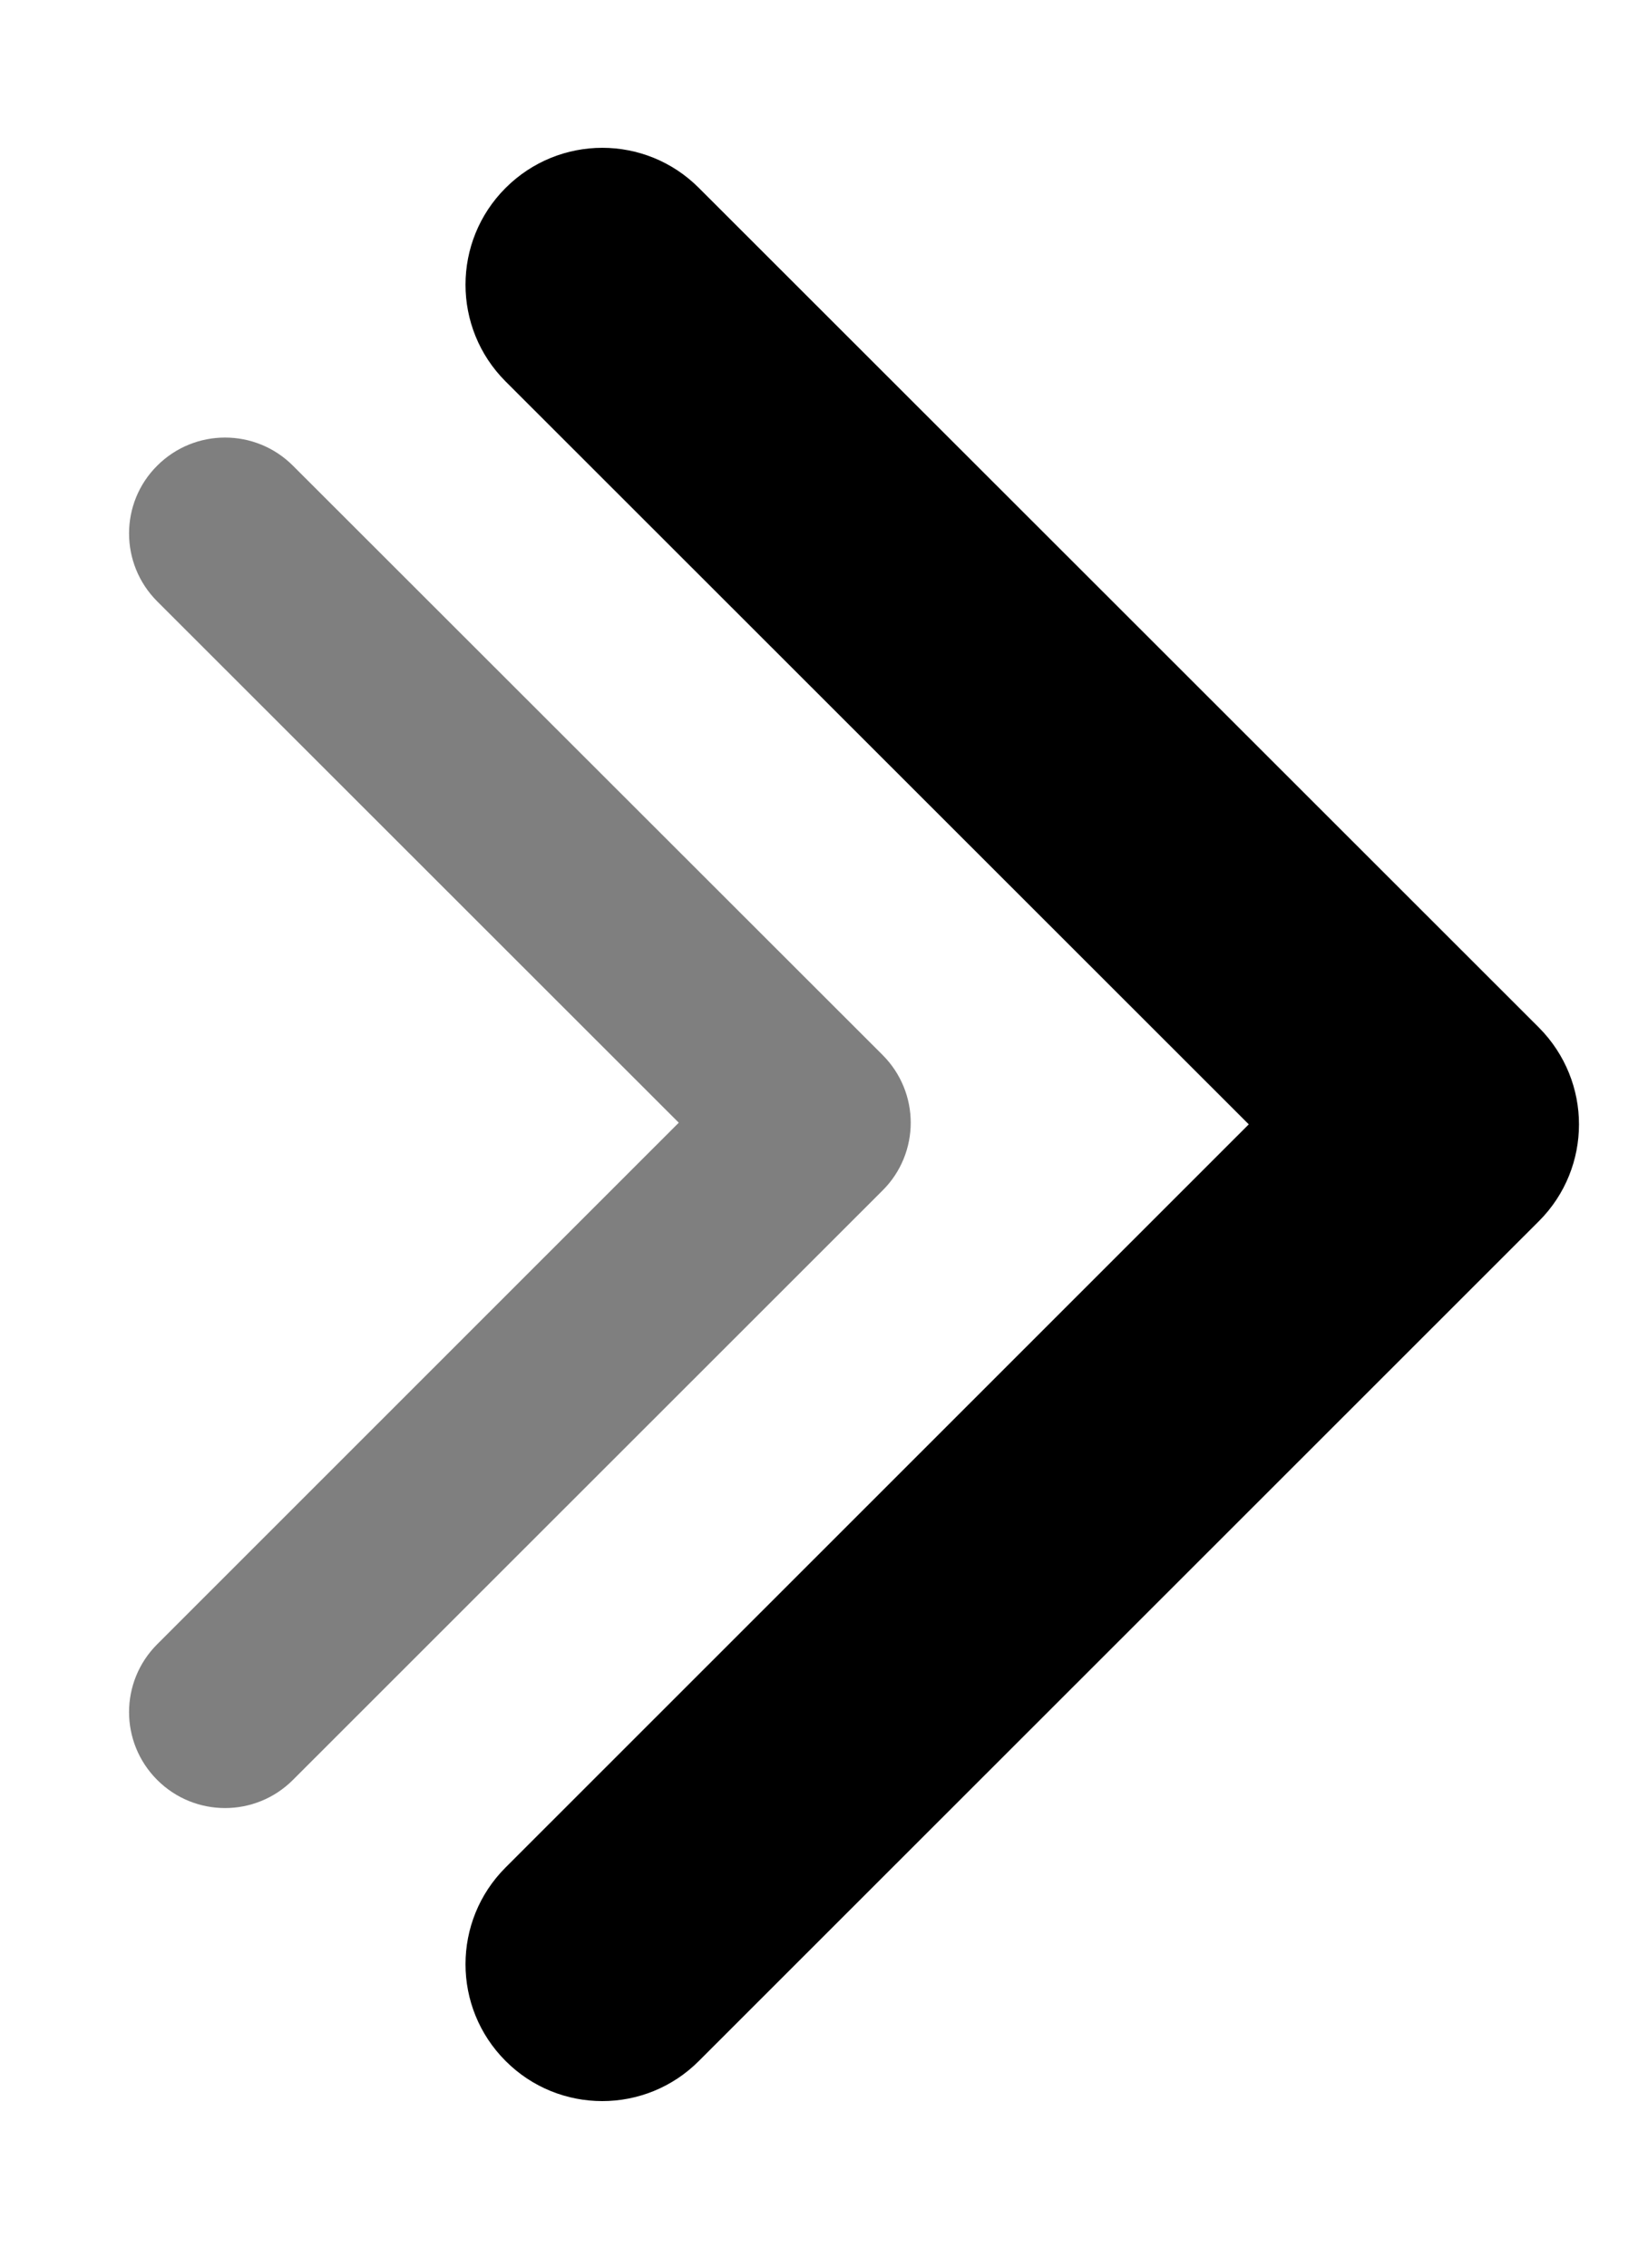 <svg width="8" height="11" viewBox="0 0 8 11" fill="none" xmlns="http://www.w3.org/2000/svg">
<path d="M7.665 5.454C7.665 5.624 7.6 5.794 7.471 5.923L3.393 9.997C3.134 10.257 2.713 10.257 2.454 9.997C2.195 9.738 2.195 9.318 2.454 9.059L6.062 5.454L2.454 1.85C2.195 1.591 2.195 1.171 2.454 0.912C2.714 0.652 3.134 0.652 3.393 0.912L7.471 4.985C7.6 5.115 7.665 5.285 7.665 5.454Z" fill="black"/>
<g opacity="0.5">
<path d="M4.421 5.446C4.421 5.565 4.375 5.685 4.284 5.775L1.422 8.634C1.24 8.816 0.945 8.816 0.763 8.634C0.581 8.452 0.581 8.158 0.763 7.976L3.295 5.446L0.763 2.917C0.581 2.735 0.581 2.44 0.763 2.259C0.945 2.077 1.24 2.077 1.422 2.259L4.284 5.117C4.375 5.208 4.421 5.327 4.421 5.446Z" fill="black"/>
</g>
</svg>
